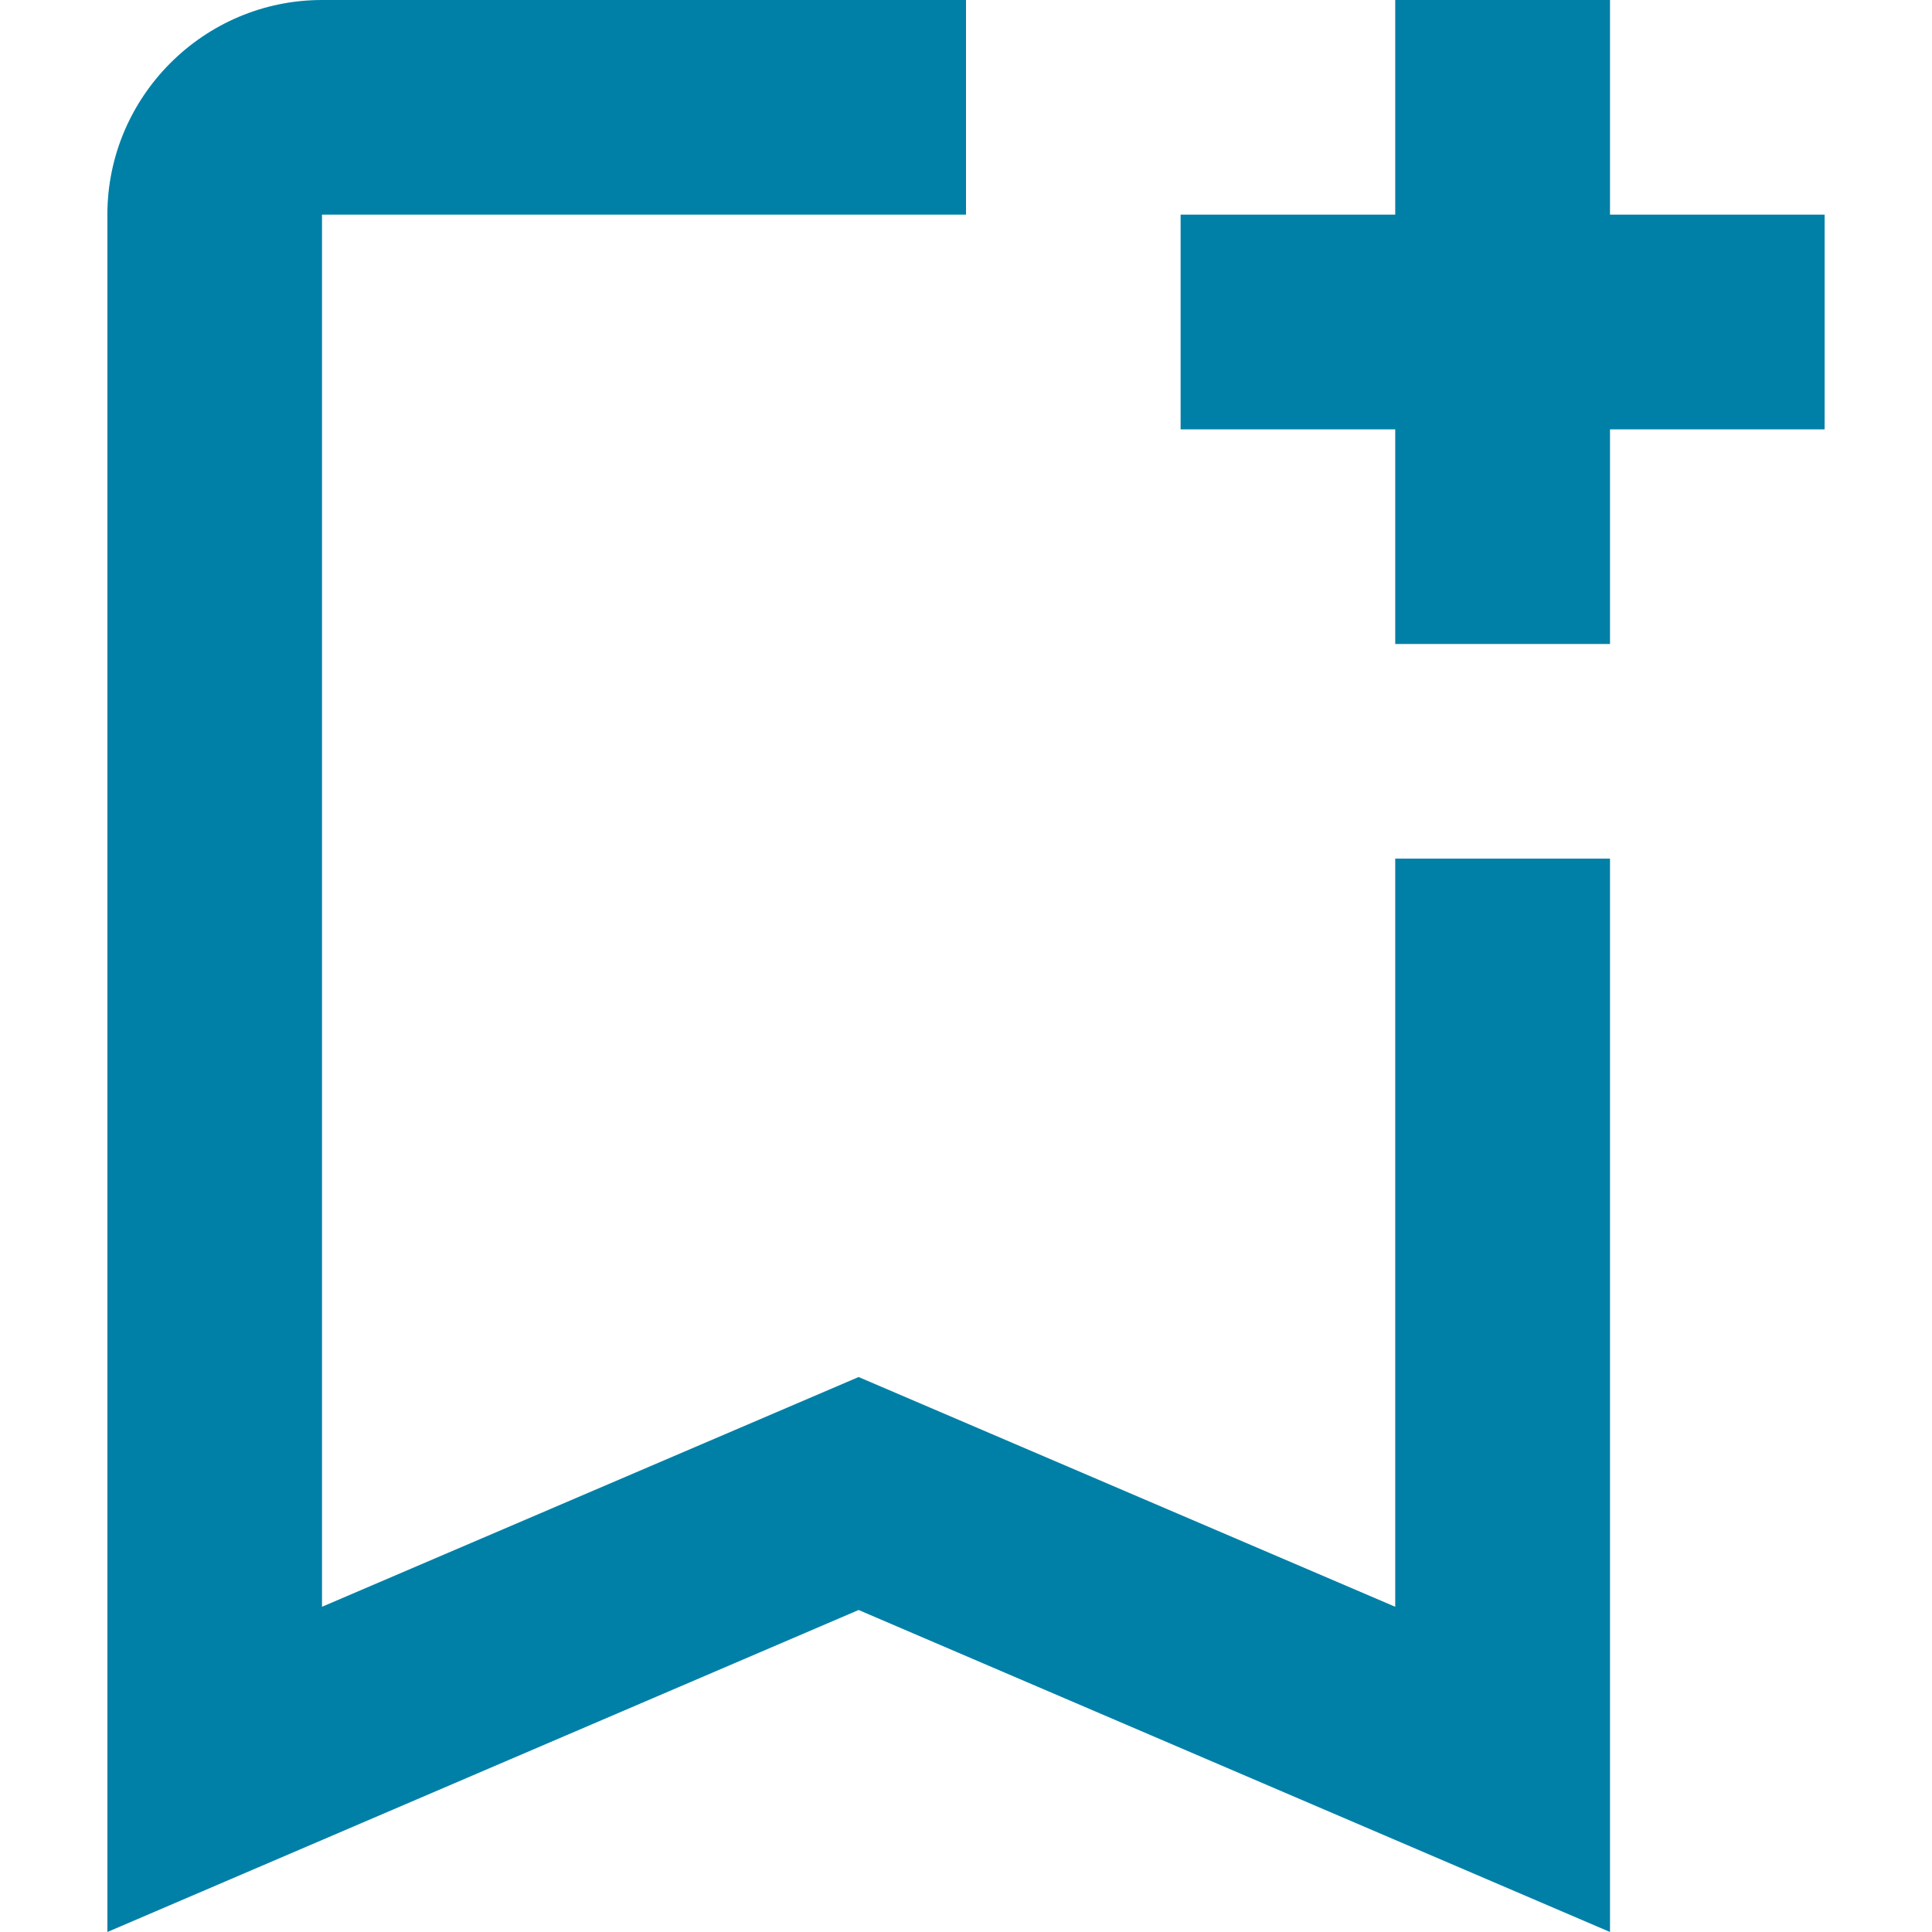 <svg width="12" height="12" viewBox="0 0 12 12" fill="none" xmlns="http://www.w3.org/2000/svg">
<path d="M8.666 5.333V9.98L5.333 8.553L2 9.98V1.333H6V0H2C1.266 0 0.667 0.6 0.667 1.333V12L5.333 10L10 12V5.333H8.666ZM11.333 2.667H10V4H8.666V2.667H7.333V1.333H8.666V0H10V1.333H11.333V2.667Z" fill="#0080A7"/>
</svg>
